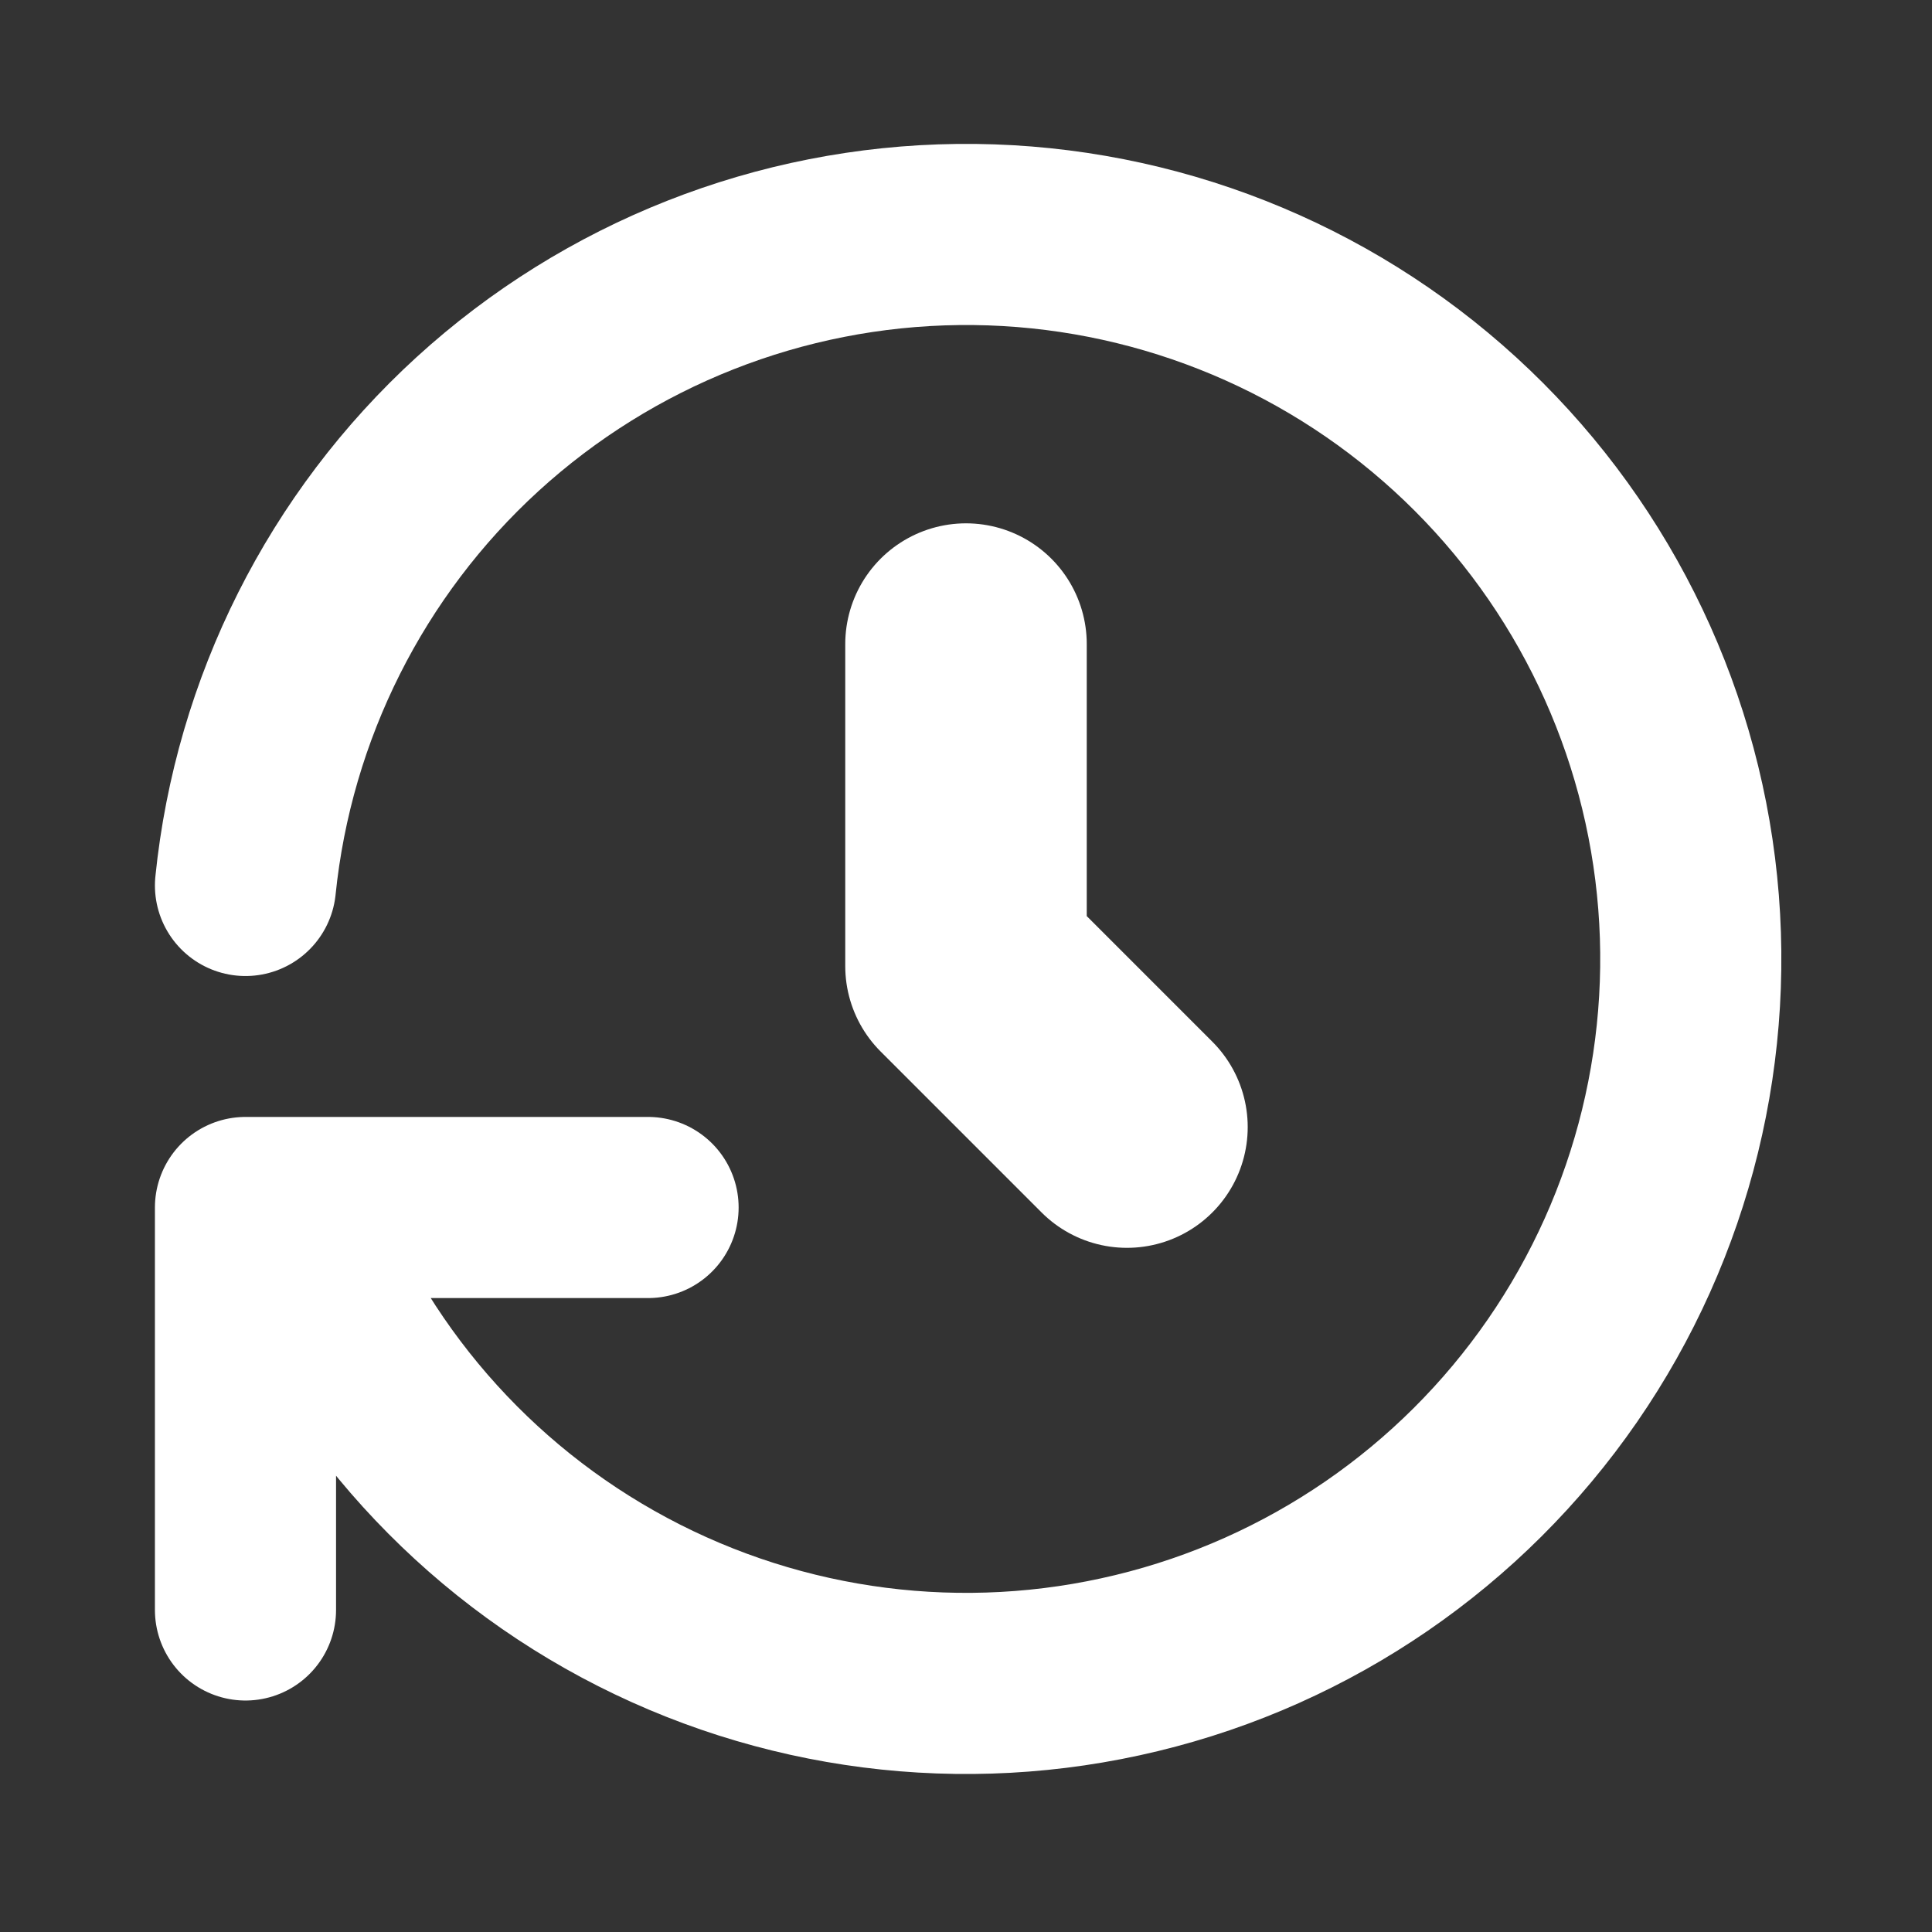 <svg width="16" height="16" viewBox="0 0 16 16" fill="none" xmlns="http://www.w3.org/2000/svg">
<rect x="0" y="0" width="16" height="16" fill="#333333" stroke="none"/>
<g clip-path="url(#clip0_186_8254)">
<path d="M8 5.334V8.001L9.333 9.334" stroke="white" stroke-width="2" stroke-linecap="round" stroke-linejoin="round"/>
<path d="M2.033 7.333C2.183 5.867 2.867 4.506 3.955 3.512C5.044 2.518 6.46 1.959 7.934 1.942C9.408 1.925 10.837 2.451 11.948 3.421C13.058 4.39 13.773 5.734 13.956 7.197C14.139 8.66 13.777 10.139 12.939 11.352C12.101 12.565 10.846 13.427 9.413 13.773C7.98 14.12 6.47 13.927 5.17 13.231C3.87 12.535 2.873 11.385 2.367 10M2.033 13.333V10H5.367" stroke="white" stroke-width="1.5" stroke-linecap="round" stroke-linejoin="round"/>
</g>
<defs>
<clipPath id="clip0_186_8254">
<rect width="16" height="16" fill="white"/>
</clipPath>
</defs>
</svg>
